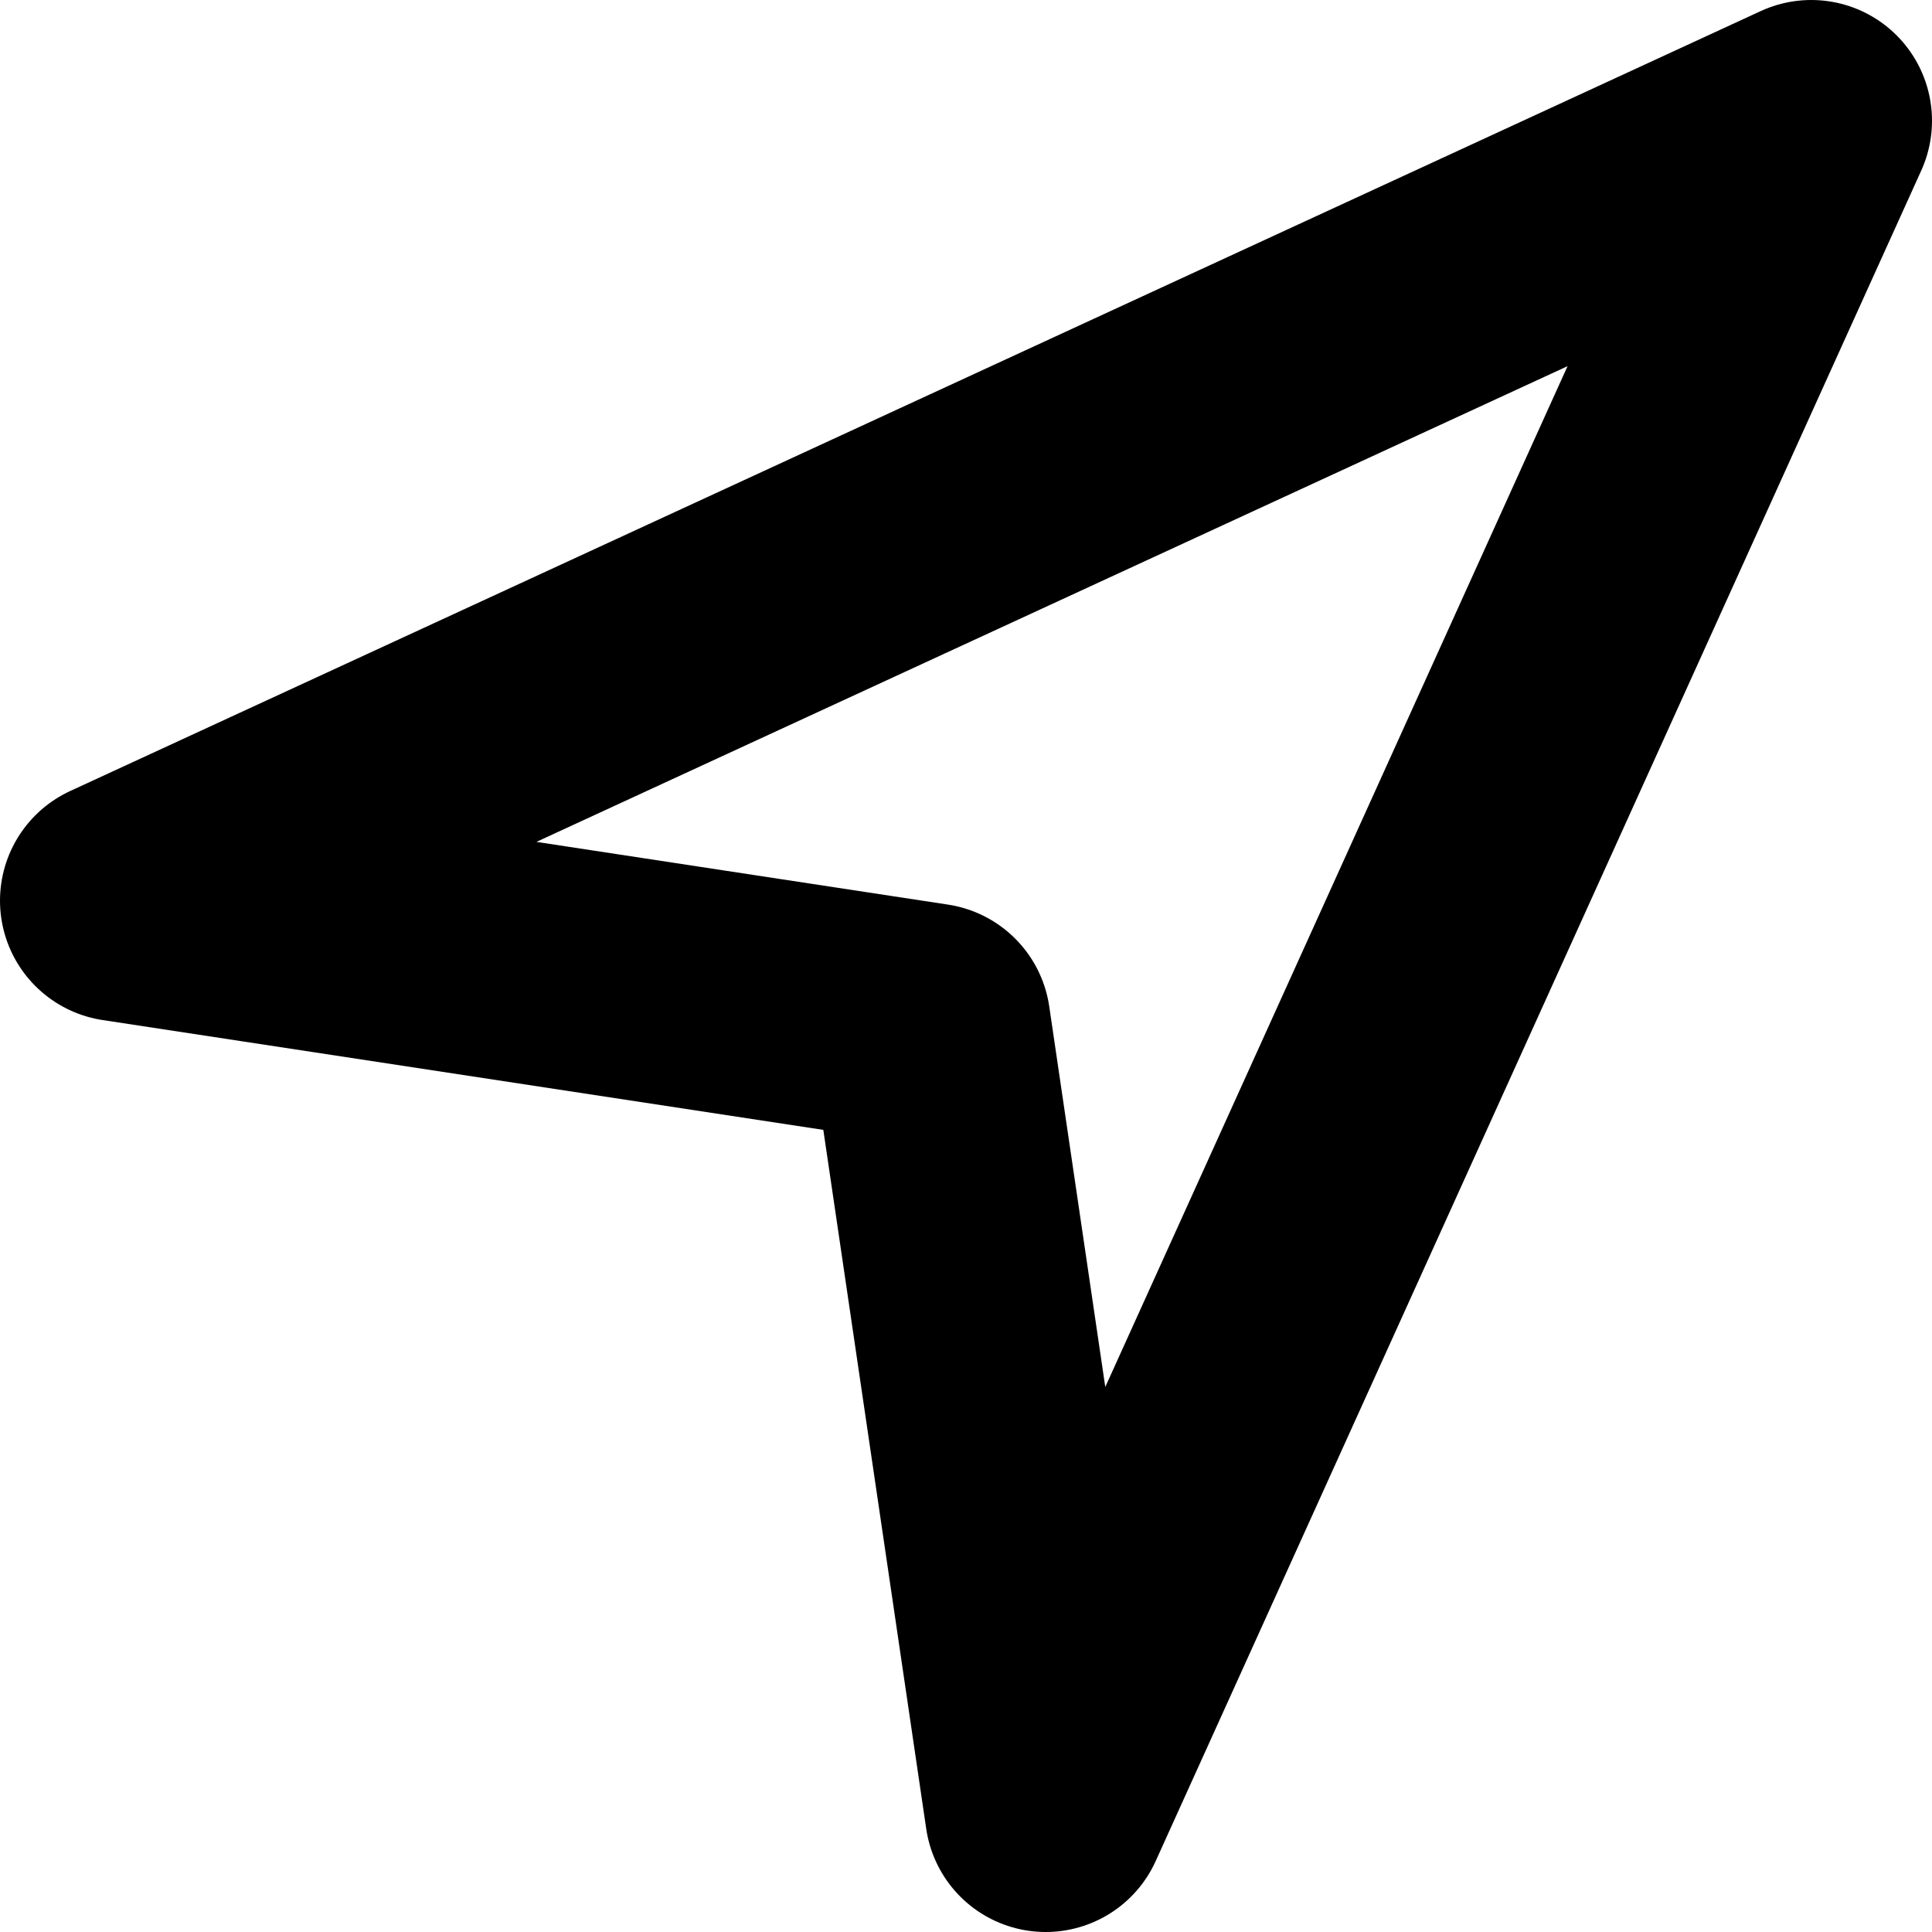 <svg width="16" height="16" viewBox="0 0 16 16" fill="none" xmlns="http://www.w3.org/2000/svg">
<path d="M15 1L8.66 15L7.7 8.48L1 7.459L15 1Z" stroke="currentColor" stroke-width="2" stroke-linejoin="round"/>
</svg>

